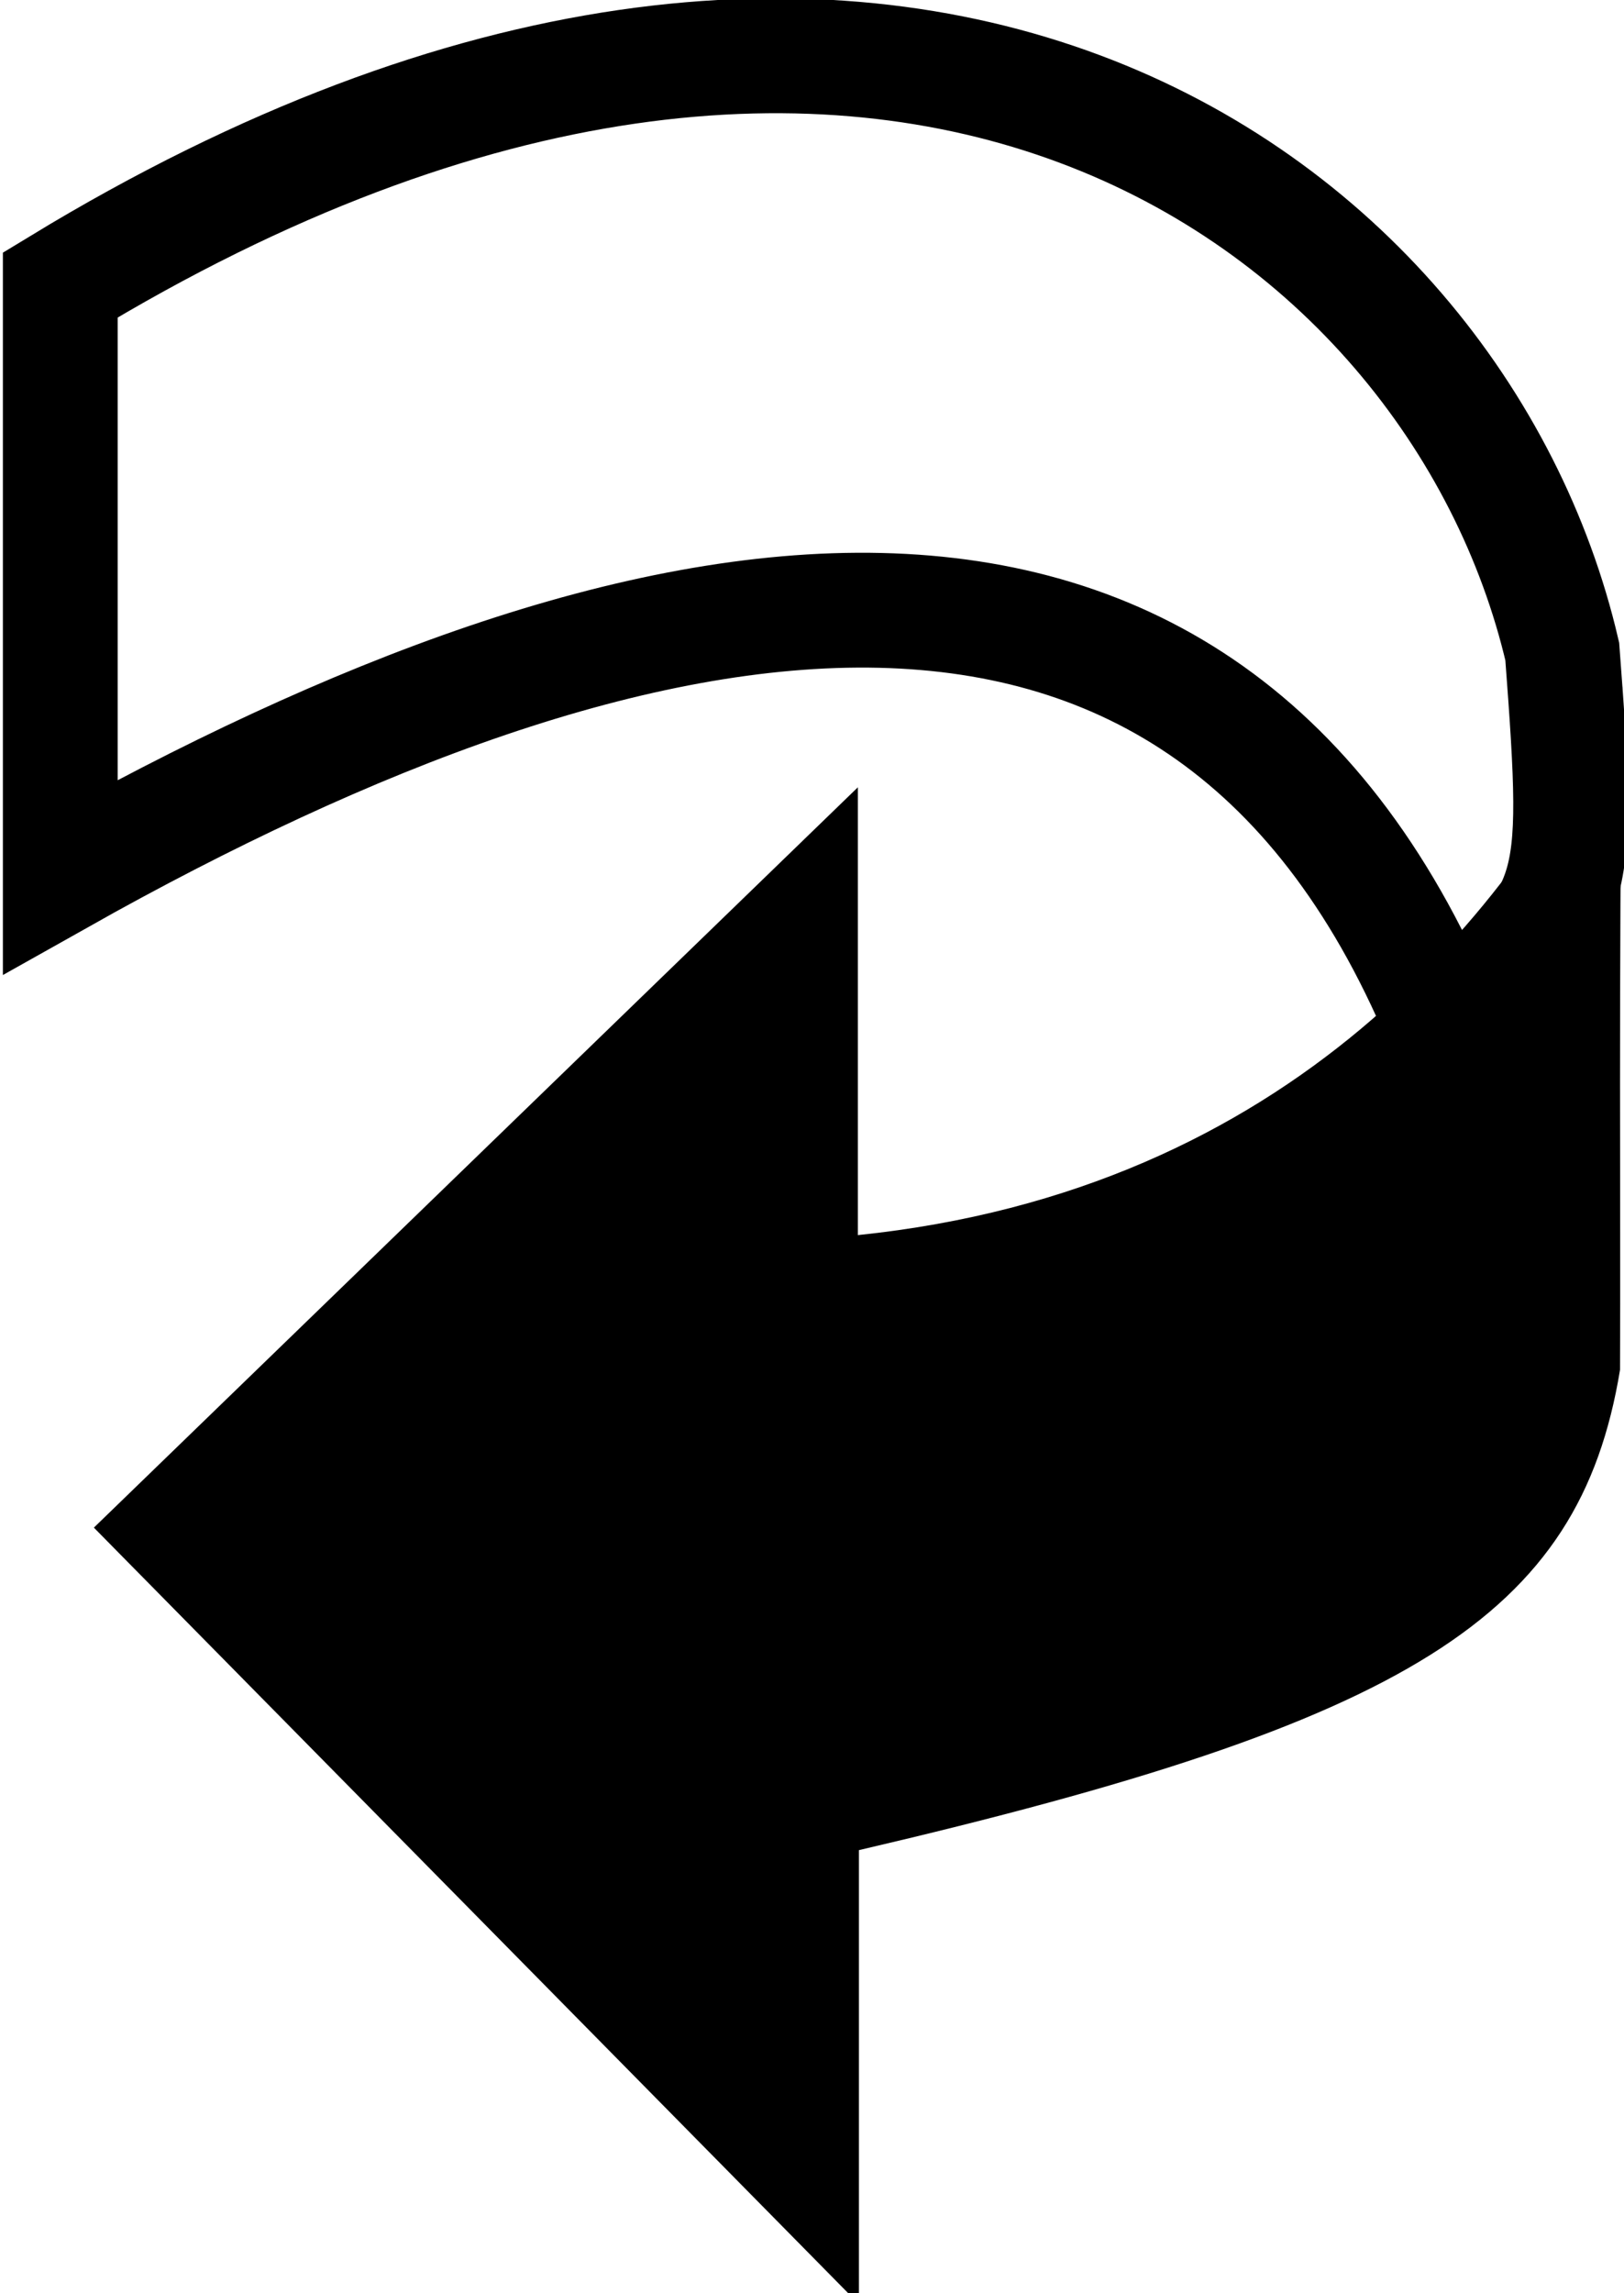 <?xml version="1.0" encoding="UTF-8" standalone="no"?>
<!-- Created with Inkscape (http://www.inkscape.org/) -->

<svg
   width="17"
   height="24"
   viewBox="0 0 4.498 6.35"
   version="1.1"
   id="svg1"
   xml:space="preserve"
   inkscape:version="1.4.2 (1:1.4.2+202505120737+ebf0e940d0)"
   sodipodi:docname="mask_monitor_inver.svg"
   inkscape:export-filename="mask_monitor_inver.png"
   inkscape:export-xdpi="96"
   inkscape:export-ydpi="96"
   xmlns:inkscape="http://www.inkscape.org/namespaces/inkscape"
   xmlns:sodipodi="http://sodipodi.sourceforge.net/DTD/sodipodi-0.dtd"
   xmlns="http://www.w3.org/2000/svg"
   xmlns:svg="http://www.w3.org/2000/svg"><sodipodi:namedview
     id="namedview1"
     pagecolor="#ffffff"
     bordercolor="#999999"
     borderopacity="1"
     inkscape:showpageshadow="0"
     inkscape:pageopacity="0"
     inkscape:pagecheckerboard="0"
     inkscape:deskcolor="#d1d1d1"
     inkscape:document-units="px"
     inkscape:zoom="8"
     inkscape:cx="32.1875"
     inkscape:cy="5"
     inkscape:current-layer="layer1"
     inkscape:export-bgcolor="#ffffffff"
     showguides="true"
     showgrid="false"><sodipodi:guide
       position="39.584,-55.083"
       orientation="0,1"
       id="guide3"
       inkscape:locked="false" /><sodipodi:guide
       position="9.672,3.694"
       orientation="1,0"
       id="guide27"
       inkscape:locked="false" /></sodipodi:namedview><defs
     id="defs1"><inkscape:path-effect
       effect="perspective-envelope"
       up_left_point="106.495,264.854"
       up_right_point="126.542,265.648"
       down_left_point="97.367,290.146"
       down_right_point="125.484,290.146"
       id="path-effect2"
       is_visible="true"
       lpeversion="1"
       deform_type="perspective"
       horizontal_mirror="false"
       vertical_mirror="false"
       overflow_perspective="false" /><inkscape:path-effect
       effect="perspective-envelope"
       up_left_point="102.723,268.221"
       up_right_point="118.251,266.501"
       down_left_point="100.077,295.781"
       down_right_point="124.072,295.781"
       id="path-effect1"
       is_visible="true"
       lpeversion="1"
       deform_type="perspective"
       horizontal_mirror="false"
       vertical_mirror="false"
       overflow_perspective="false" /></defs><g
     inkscape:label="Vrstva 1"
     inkscape:groupmode="layer"
     id="layer1"
     transform="translate(0,-290.65)"><path
       style="fill:#000000;fill-opacity:1;stroke:none;stroke-width:0.053;stroke-linecap:butt;stroke-linejoin:miter;stroke-dasharray:none;stroke-opacity:1"
       d="m 0.26,294.88 2.119,2.15 v -1.257 c 1.522,-0.355 1.995,-0.643 2.108,-1.33 0.002,-0.483 -0.004,-1.003 0.006,-1.891 -0.304,0.624 -0.919,1.394 -2.117,1.518 v -1.24 z"
       id="path27"
       sodipodi:nodetypes="cccccccc" /><path
       style="fill:none;stroke:#000000;stroke-width:0.318;stroke-linecap:butt;stroke-linejoin:miter;stroke-dasharray:none;stroke-opacity:1"
       d="m 0.167,291.44 10e-9,1.638 c 1.604,-0.902 3.174,-1.211 3.839,0.436 0.36,-0.372 0.375,-0.346 0.321,-1.06 -0.296,-1.268 -1.882,-2.4 -4.16,-1.015 z"
       id="path28"
       sodipodi:nodetypes="ccccc" /></g></svg>
